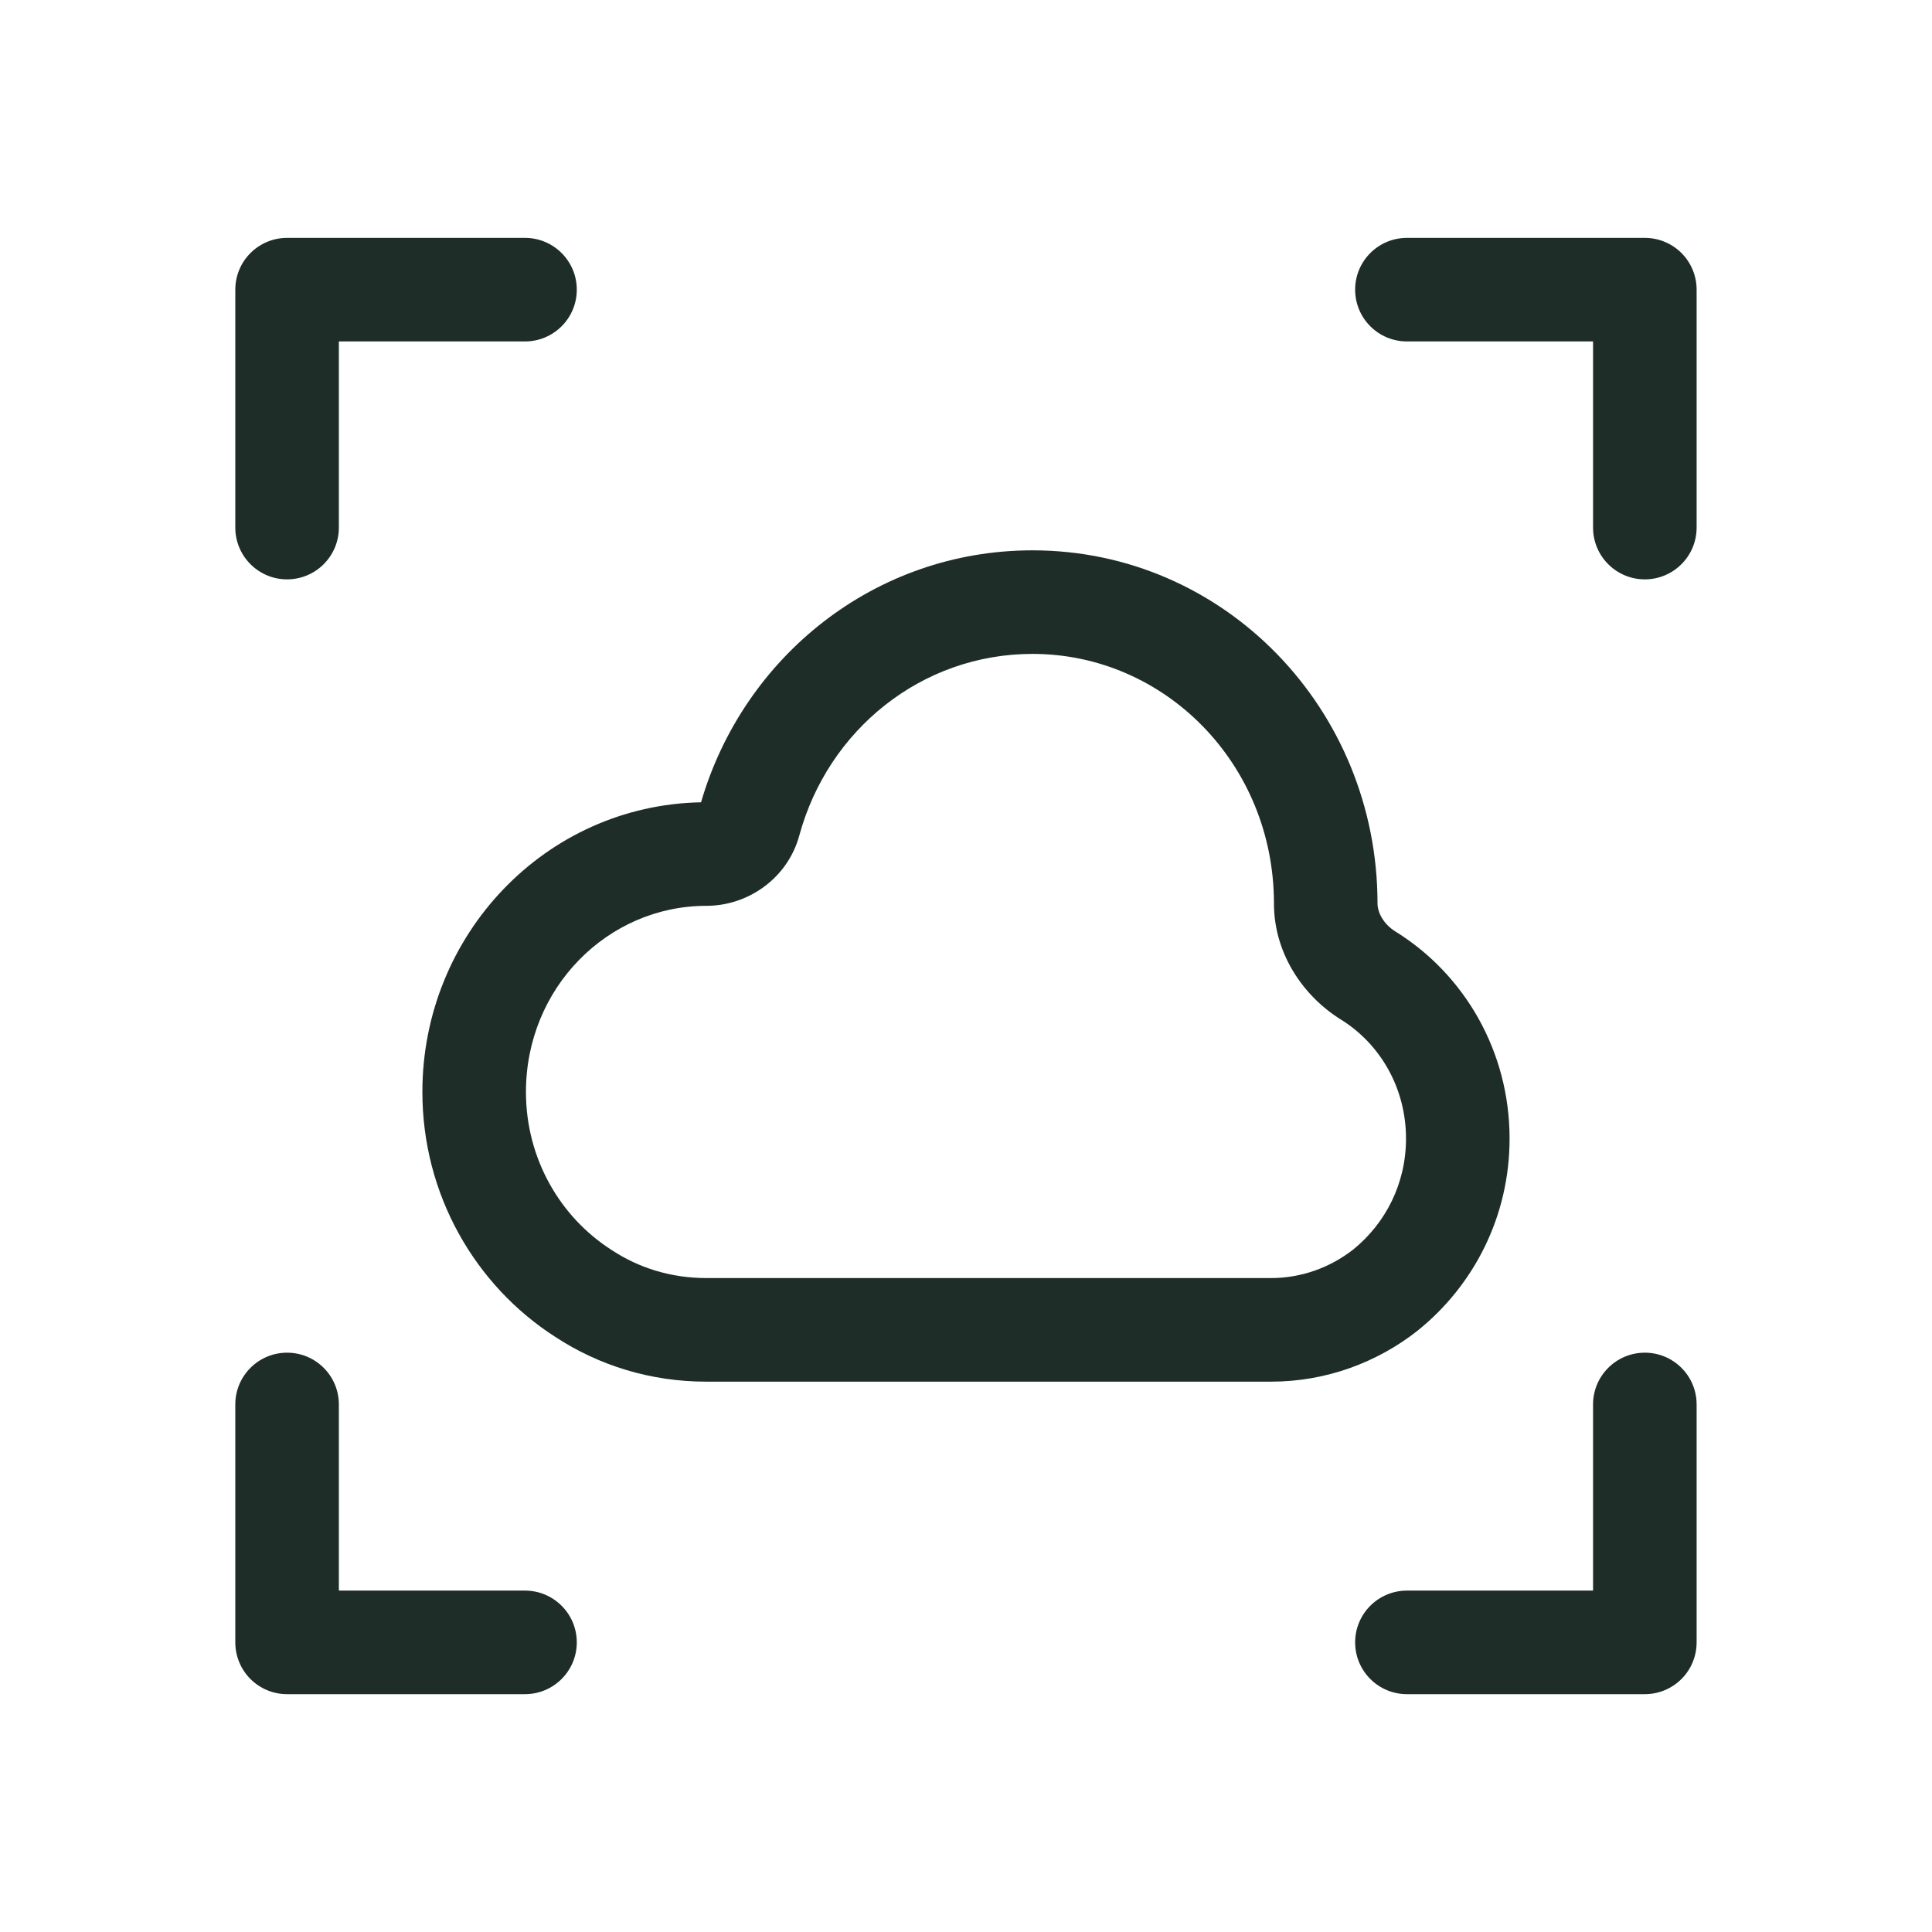 <svg width="48" height="48" viewBox="0 0 48 48" fill="none" xmlns="http://www.w3.org/2000/svg">
<path d="M6.223 6.287C6.464 6.045 6.791 5.91 7.132 5.91L13.043 5.91C13.754 5.91 14.33 6.486 14.33 7.197C14.33 7.907 13.754 8.483 13.043 8.483L8.419 8.483V13.108C8.419 13.818 7.843 14.394 7.132 14.394C6.422 14.394 5.846 13.818 5.846 13.108V7.197C5.846 6.855 5.981 6.528 6.223 6.287Z" fill="#1E2D27"/>
<path d="M41.776 6.287C42.017 6.528 42.152 6.855 42.152 7.197L42.152 13.108C42.152 13.818 41.576 14.394 40.865 14.394C40.155 14.394 39.579 13.818 39.579 13.108L39.579 8.483H34.955C34.244 8.483 33.668 7.907 33.668 7.197C33.668 6.486 34.244 5.91 34.955 5.91H40.866C41.207 5.91 41.534 6.045 41.776 6.287Z" fill="#1E2D27"/>
<path d="M40.866 42.091C41.207 42.091 41.534 41.956 41.776 41.714C42.017 41.473 42.152 41.146 42.152 40.804V34.893C42.152 34.183 41.576 33.607 40.866 33.607C40.155 33.607 39.579 34.183 39.579 34.893V39.518L34.955 39.518C34.244 39.518 33.668 40.094 33.668 40.804C33.668 41.515 34.244 42.091 34.955 42.091L40.866 42.091Z" fill="#1E2D27"/>
<path d="M6.222 41.714C5.981 41.473 5.846 41.146 5.846 40.804L5.846 34.893C5.846 34.183 6.422 33.607 7.133 33.607C7.843 33.607 8.419 34.183 8.419 34.893L8.419 39.518H13.043C13.754 39.518 14.33 40.094 14.33 40.804C14.33 41.515 13.754 42.091 13.043 42.091H7.132C6.791 42.091 6.464 41.956 6.222 41.714Z" fill="#1E2D27"/>
<path fill-rule="evenodd" clip-rule="evenodd" d="M25.652 13.673C21.728 13.673 18.467 16.325 17.417 19.933C13.55 20.006 10.494 23.225 10.494 27.129C10.494 29.685 11.81 31.941 13.796 33.215C14.886 33.929 16.169 34.327 17.551 34.327H31.58C32.946 34.327 34.22 33.85 35.229 33.053L35.242 33.042C36.615 31.929 37.505 30.224 37.505 28.288C37.505 26.119 36.384 24.207 34.671 23.144C34.367 22.956 34.224 22.664 34.224 22.447C34.224 17.619 30.422 13.673 25.652 13.673ZM19.858 20.759C20.573 18.13 22.9 16.246 25.652 16.246C28.937 16.246 31.651 18.976 31.651 22.447C31.651 23.69 32.378 24.749 33.315 25.331C34.281 25.93 34.932 27.021 34.932 28.288C34.932 29.41 34.422 30.391 33.627 31.039C33.053 31.49 32.338 31.753 31.58 31.753H17.551C16.672 31.753 15.876 31.503 15.202 31.06L15.19 31.052C13.921 30.24 13.067 28.79 13.067 27.129C13.067 24.542 15.1 22.505 17.551 22.505C18.589 22.505 19.569 21.819 19.858 20.759Z" fill="#1E2D27"/>
</svg>
